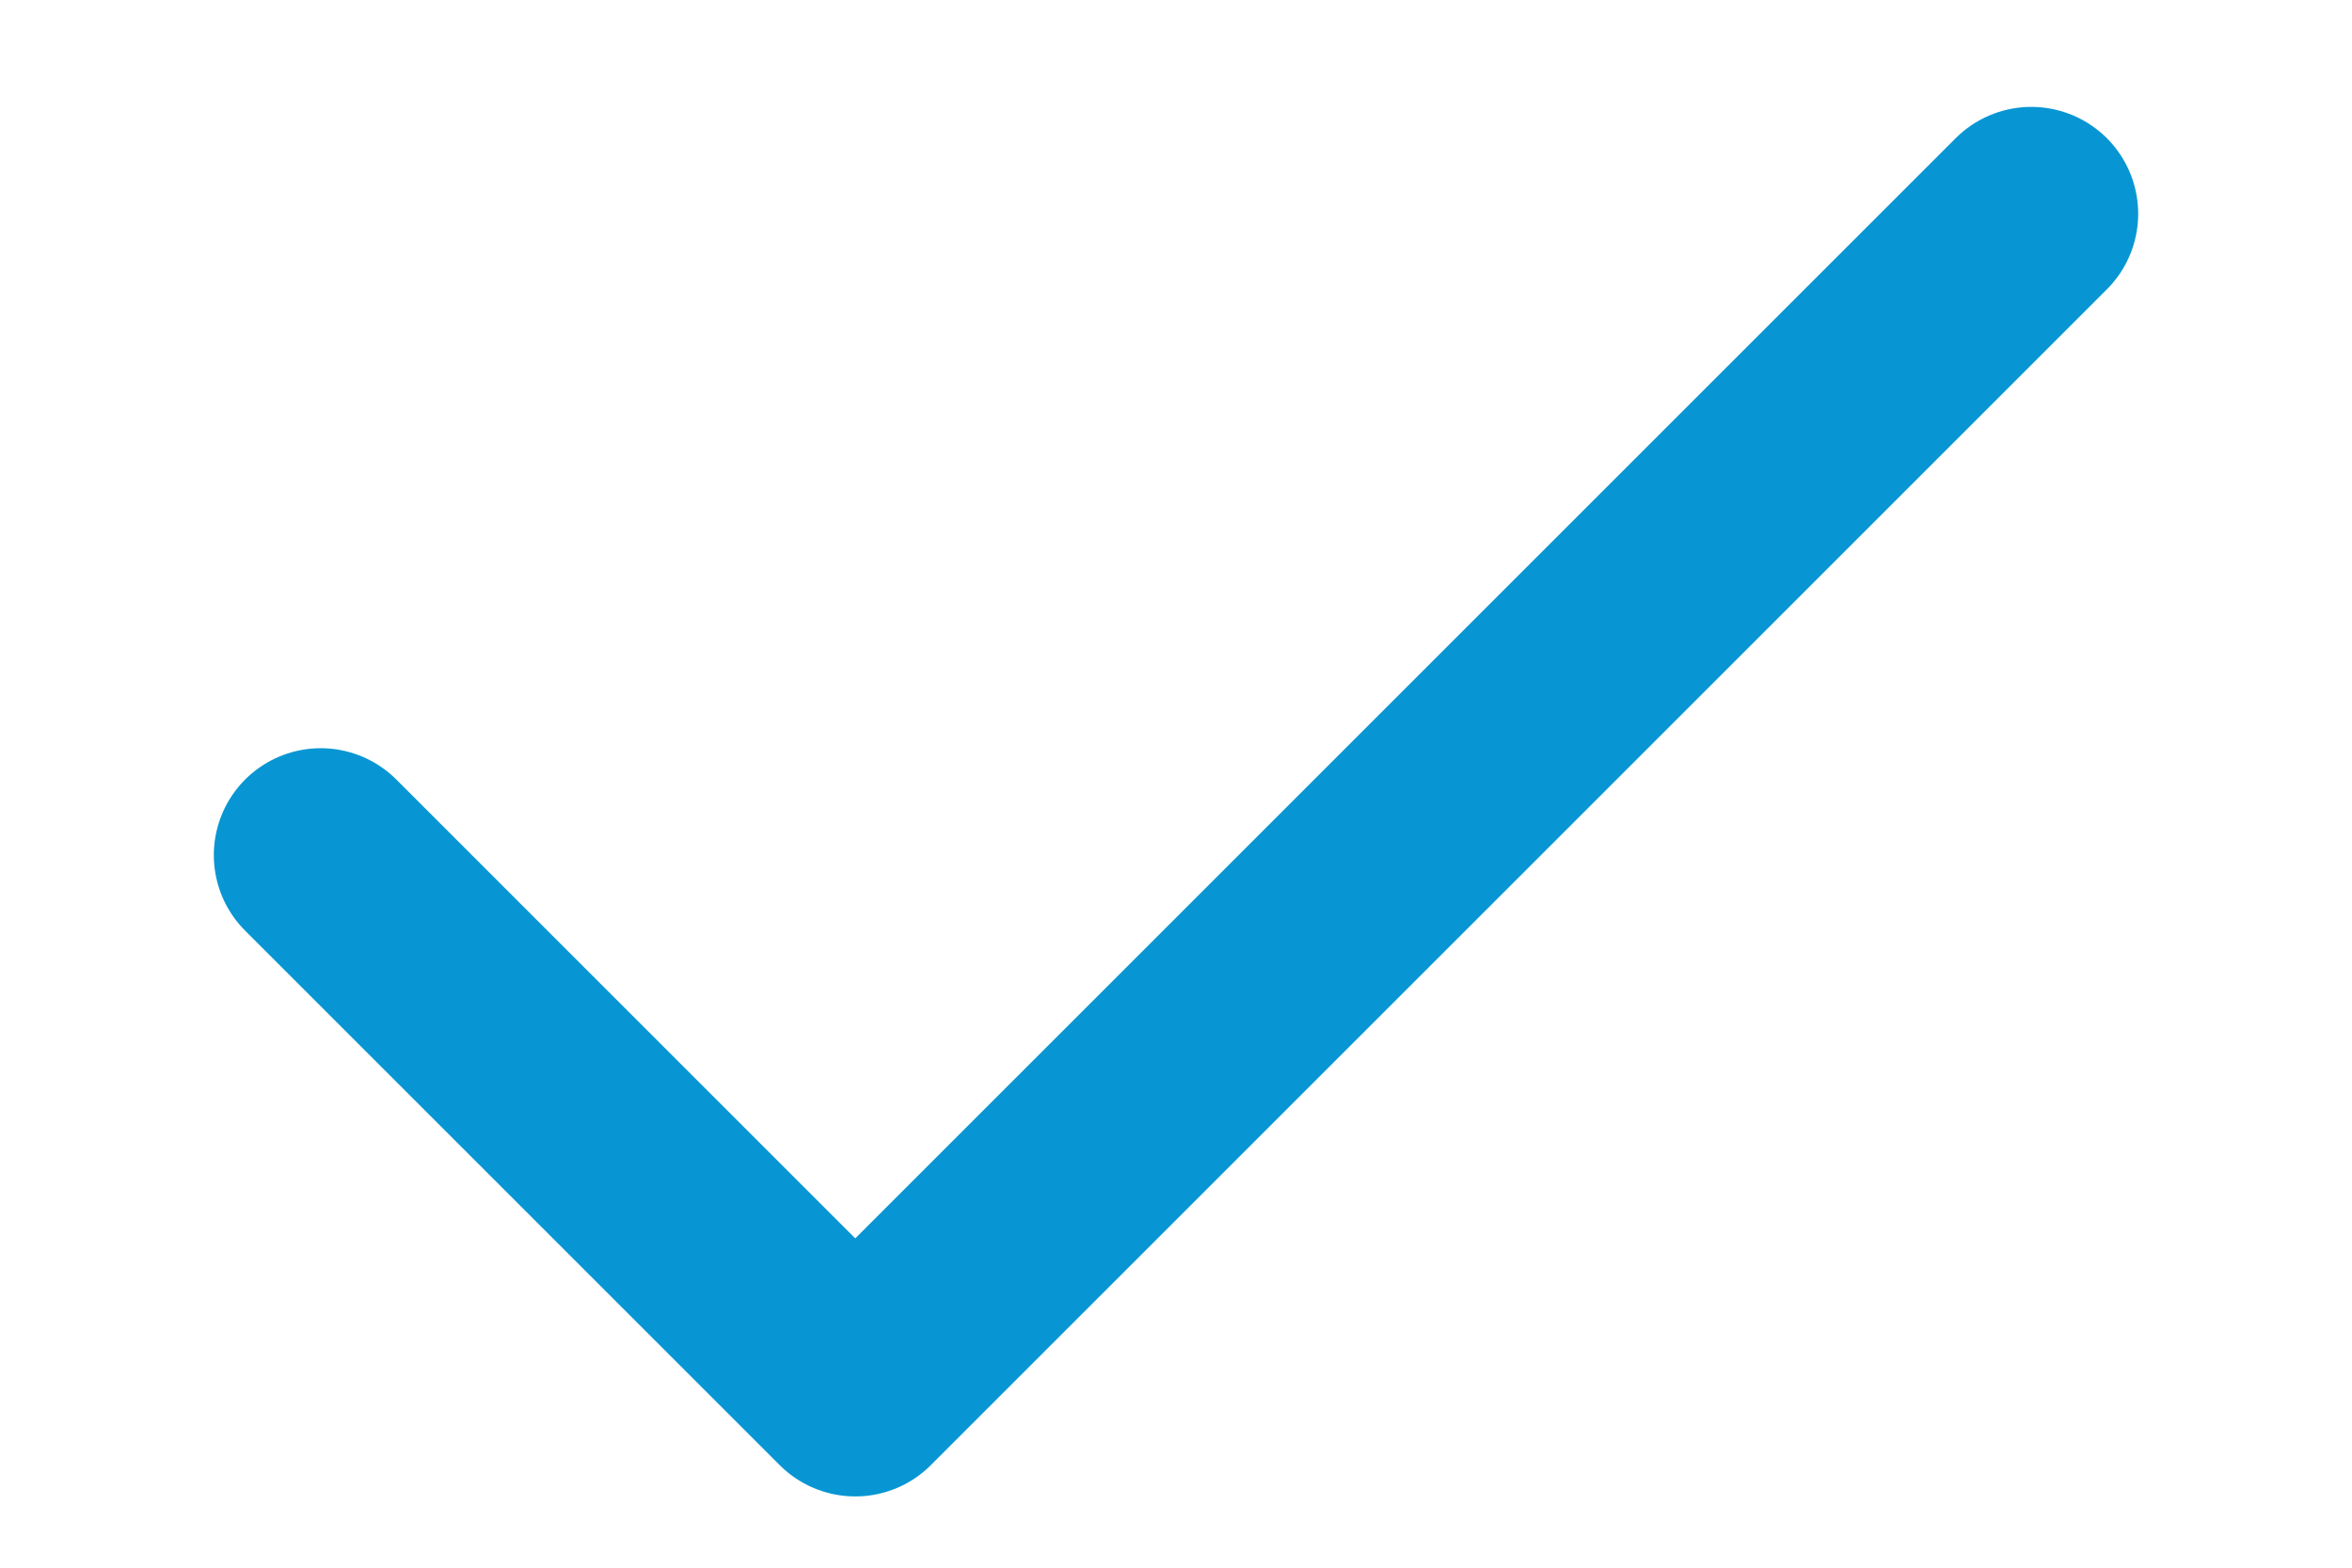 <svg width="12" height="8" viewBox="0 0 14 11" fill="none" xmlns="http://www.w3.org/2000/svg">
<path d="M13 1.5L4.75 9.75L1 6" stroke="#0796D3" stroke-width="1.5" stroke-linecap="round" stroke-linejoin="round"/>
</svg>
